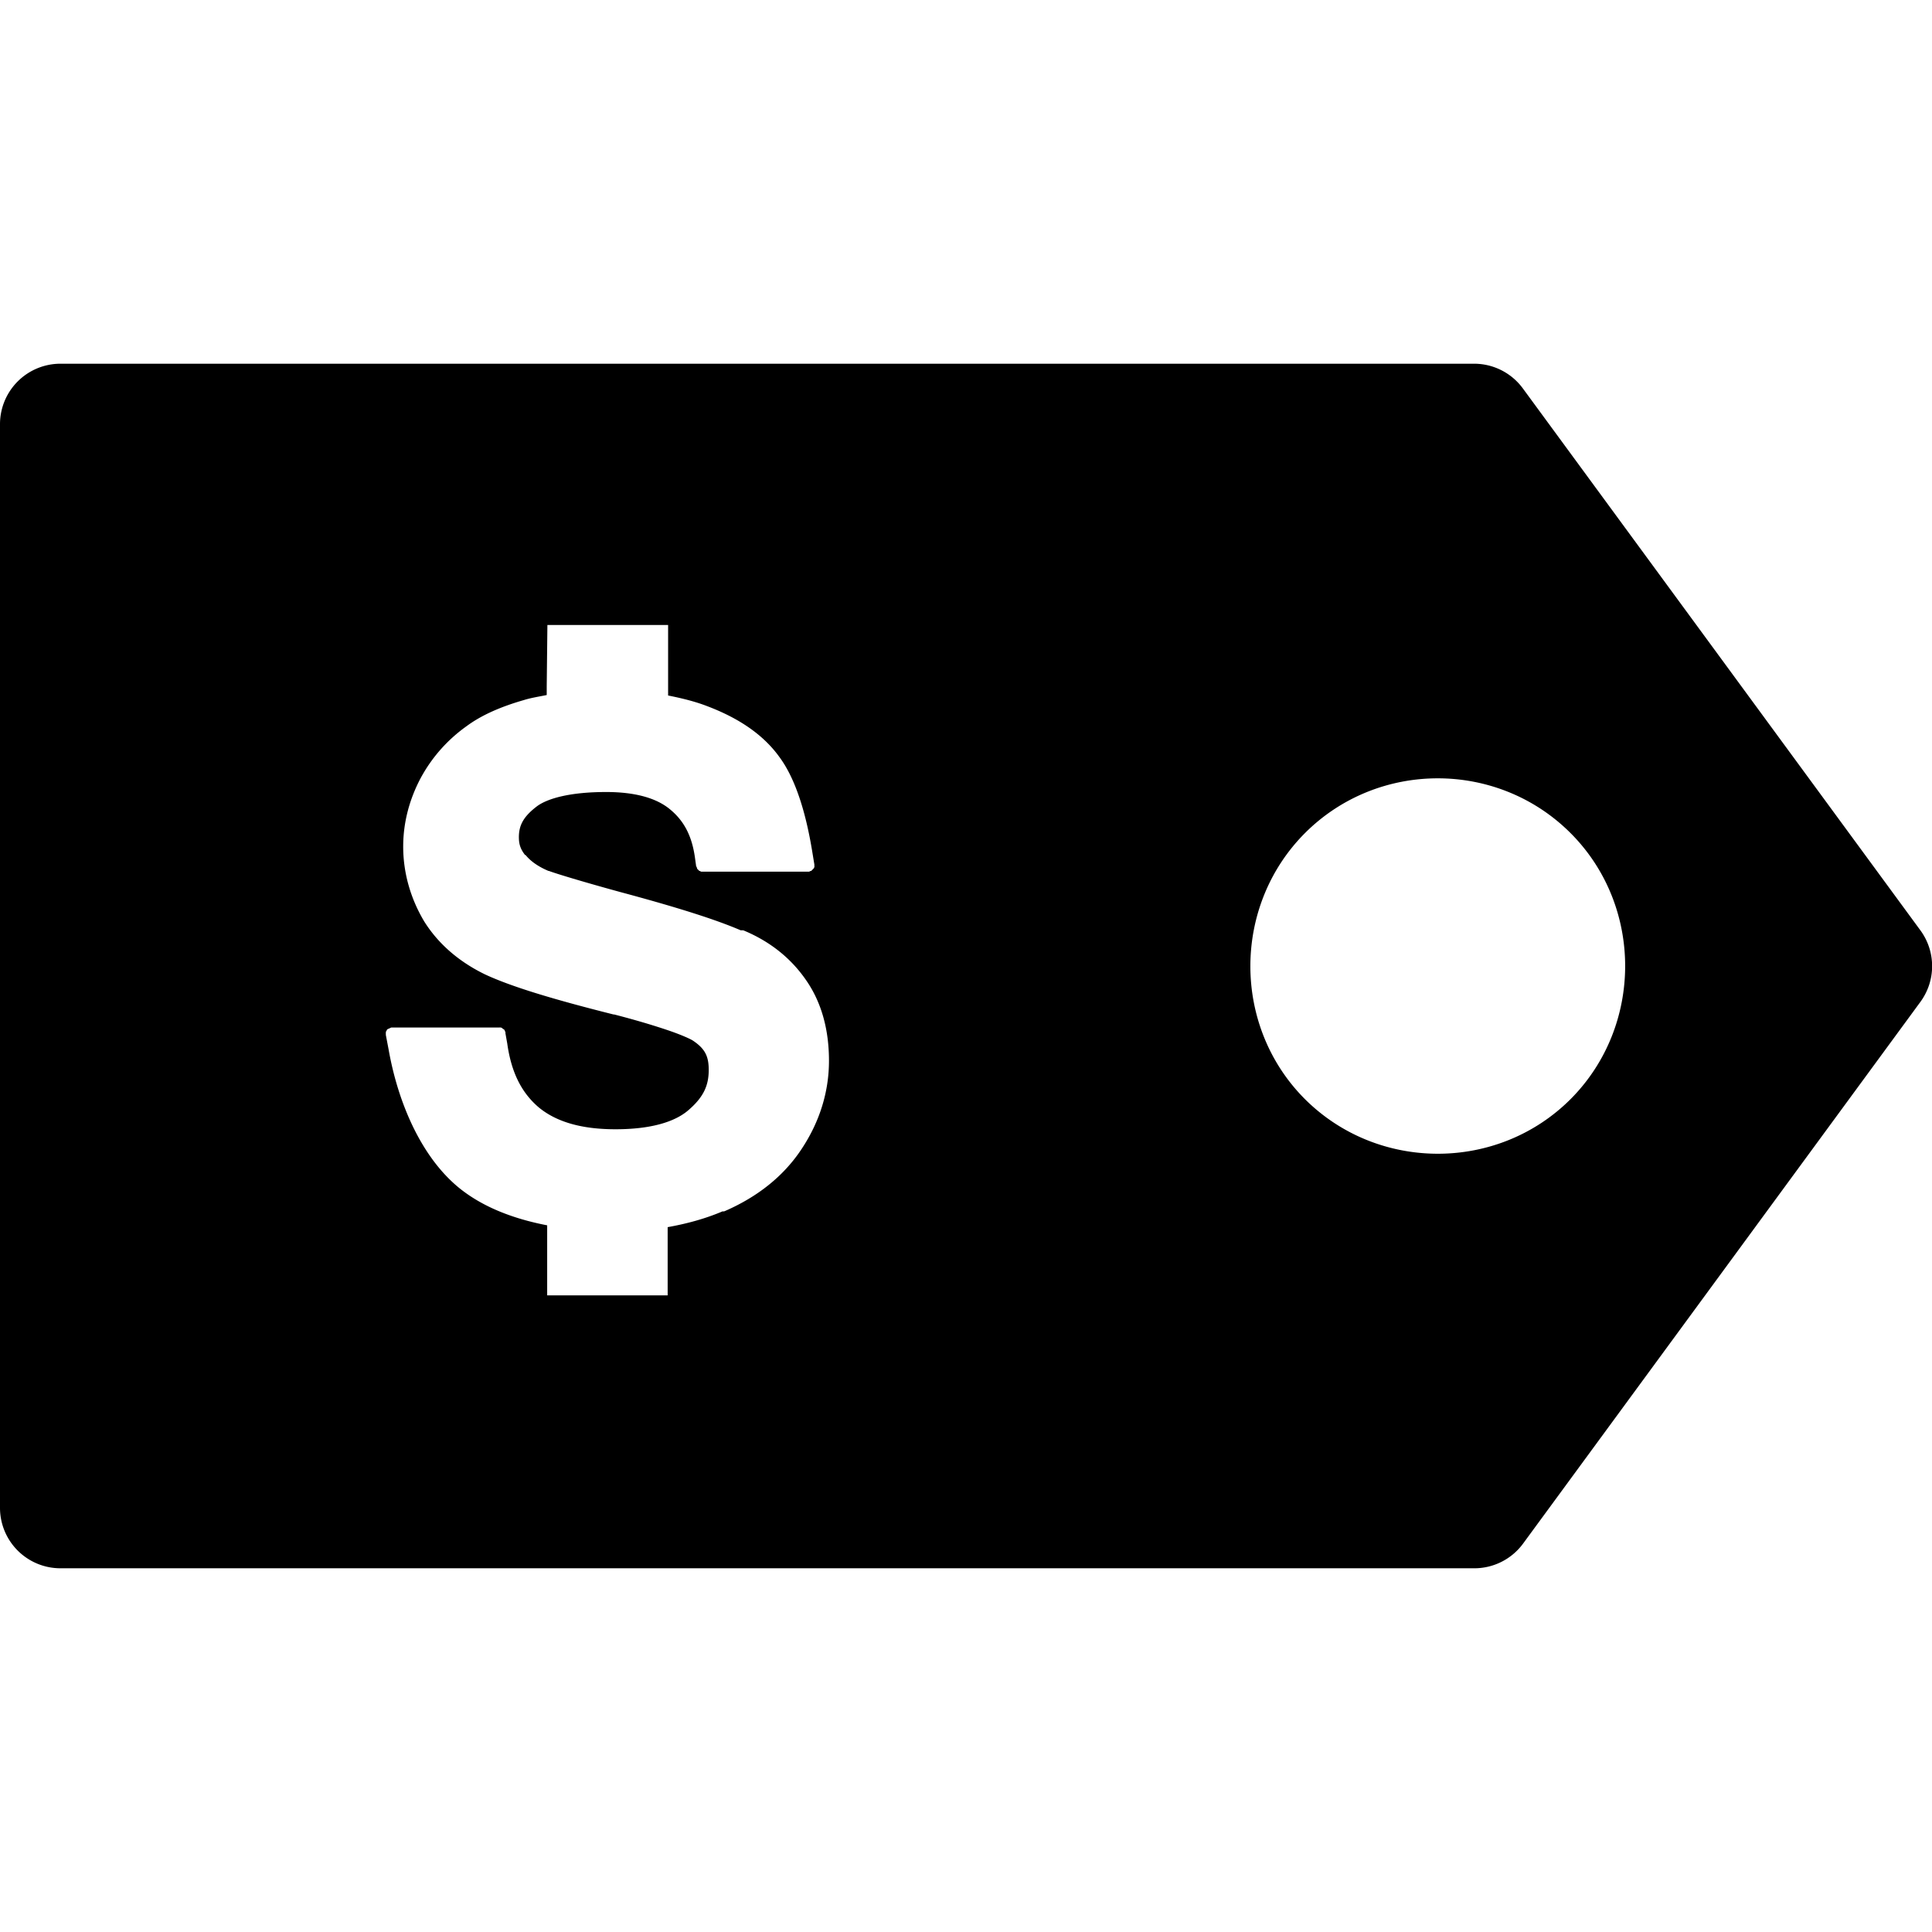 <svg xmlns="http://www.w3.org/2000/svg" viewBox="0 0 8.467 8.467" width="100" height="100"><g><path d="m 0.264,1.594 a 0.265,0.265 0 0 0 -0.264,0.264 v 4.752 A 0.265,0.265 0 0 0 0.264,6.873 H 6.459 a 0.265,0.265 0 0 0 0.215,-0.107 l 1.742,-2.375 a 0.265,0.265 0 0 0 0,-0.314 L 6.673,1.701 a 0.265,0.265 0 0 0 -0.215,-0.107 z m 2.135,1.145 h 0.529 v 0.266 0.043 c 0.06,0.012 0.118,0.026 0.172,0.047 0.137,0.052 0.245,0.124 0.316,0.223 0.077,0.104 0.119,0.265 0.143,0.41 l 0.01,0.061 a 0.026,0.026 0 0 1 0,0.004 0.026,0.026 0 0 1 0,0.002 0.026,0.026 0 0 1 0,0.006 0.026,0.026 0 0 1 -0.002,0.002 0.026,0.026 0 0 1 0,0.002 0.026,0.026 0 0 1 -0.002,0.002 0.026,0.026 0 0 1 -0.002,0.002 0.026,0.026 0 0 1 -0.002,0.002 0.026,0.026 0 0 1 -0.002,0.002 0.026,0.026 0 0 1 -0.002,0.002 0.026,0.026 0 0 1 -0.002,0.002 0.026,0.026 0 0 1 -0.003,0 0.026,0.026 0 0 1 -0.006,0.003 0.026,0.026 0 0 1 -0.002,0 0.026,0.026 0 0 1 -0.002,0 H 3.079 a 0.026,0.026 0 0 1 -0.004,0 0.026,0.026 0 0 1 -0.002,0 0.026,0.026 0 0 1 -0.006,-0.003 0.026,0.026 0 0 1 -0.002,0 0.026,0.026 0 0 1 -0.002,-0.002 0.026,0.026 0 0 1 -0.002,-0.002 0.026,0.026 0 0 1 -0.002,-0.002 0.026,0.026 0 0 1 -0.002,-0.002 0.026,0.026 0 0 1 -0.002,-0.002 0.026,0.026 0 0 1 0,-0.002 0.026,0.026 0 0 1 -0.002,-0.006 0.026,0.026 0 0 1 -0.002,-0.002 l -0.006,-0.043 c -0.014,-0.094 -0.049,-0.159 -0.111,-0.209 -0.058,-0.047 -0.149,-0.074 -0.278,-0.074 -0.157,0 -0.259,0.028 -0.306,0.065 -0.058,0.045 -0.076,0.083 -0.076,0.133 0,0.031 0.007,0.052 0.027,0.078 a 0.026,0.026 0 0 1 0.002,0 0.026,0.026 0 0 1 0.002,0.002 c 0.018,0.022 0.049,0.047 0.099,0.068 h 0.002 c 0.026,0.01 0.136,0.044 0.311,0.092 0.25,0.067 0.42,0.121 0.529,0.168 7.012e-4,3.17e-4 0.003,-3.18e-4 0.004,0 a 0.026,0.026 0 0 1 0.004,0 0.026,0.026 0 0 1 0.002,0 0.026,0.026 0 0 1 0.006,0.002 c 0.114,0.048 0.205,0.121 0.271,0.217 0.068,0.098 0.1,0.218 0.1,0.353 0,0.136 -0.041,0.267 -0.119,0.385 -0.078,0.119 -0.192,0.21 -0.336,0.273 a 0.026,0.026 0 0 1 -0.006,0.002 h -0.006 c -0.075,0.032 -0.156,0.054 -0.24,0.069 v 0.033 0.266 H 2.398 v -0.266 -0.041 c -0.15,-0.029 -0.28,-0.08 -0.381,-0.16 -0.168,-0.134 -0.272,-0.373 -0.314,-0.611 l -0.012,-0.063 a 0.026,0.026 0 0 1 0,-0.002 0.026,0.026 0 0 1 0,-0.002 0.026,0.026 0 0 1 0,-0.006 0.026,0.026 0 0 1 0,-0.002 0.026,0.026 0 0 1 0.002,-0.006 0.026,0.026 0 0 1 0.002,-0.002 0.026,0.026 0 0 1 0,-0.002 0.026,0.026 0 0 1 0.002,-0.002 0.026,0.026 0 0 1 0.002,-0.002 0.026,0.026 0 0 1 0.006,-0.002 0.026,0.026 0 0 1 0.002,-0.002 0.026,0.026 0 0 1 0.002,0 0.026,0.026 0 0 1 0.006,-0.003 0.026,0.026 0 0 1 0.002,0 h 0.244 0.228 a 0.026,0.026 0 0 1 0.004,0 0.026,0.026 0 0 1 0.002,0 0.026,0.026 0 0 1 0.006,0.003 0.026,0.026 0 0 1 0.002,0.002 0.026,0.026 0 0 1 0.002,0.002 0.026,0.026 0 0 1 0.002,0 0.026,0.026 0 0 1 0.002,0.002 0.026,0.026 0 0 1 0.002,0.002 0.026,0.026 0 0 1 0.002,0.006 0.026,0.026 0 0 1 0.002,0.002 0.026,0.026 0 0 1 0,0.006 l 0.008,0.045 c 0.018,0.129 0.064,0.217 0.138,0.28 0.075,0.062 0.184,0.096 0.336,0.096 0.155,0 0.259,-0.032 0.318,-0.082 0.068,-0.058 0.091,-0.109 0.091,-0.178 0,-0.06 -0.016,-0.093 -0.07,-0.129 -0.011,-0.007 -0.05,-0.025 -0.109,-0.045 -0.059,-0.02 -0.138,-0.044 -0.235,-0.069 a 0.026,0.026 0 0 1 -0.003,0 c -0.267,-0.067 -0.451,-0.123 -0.564,-0.176 -0.113,-0.055 -0.204,-0.133 -0.266,-0.232 -0.059,-0.099 -0.092,-0.211 -0.092,-0.328 0,-0.107 0.028,-0.208 0.076,-0.299 0.049,-0.091 0.117,-0.168 0.201,-0.228 0.066,-0.049 0.151,-0.086 0.252,-0.115 0.032,-0.01 0.066,-0.015 0.1,-0.022 v -0.038 z m 3.902,0.672 c 0.211,0 0.422,0.08 0.582,0.24 0.319,0.319 0.319,0.846 0,1.166 -0.319,0.319 -0.844,0.319 -1.164,0 -0.319,-0.319 -0.319,-0.846 0,-1.166 0.16,-0.16 0.371,-0.24 0.582,-0.24 z"></path></g></svg>